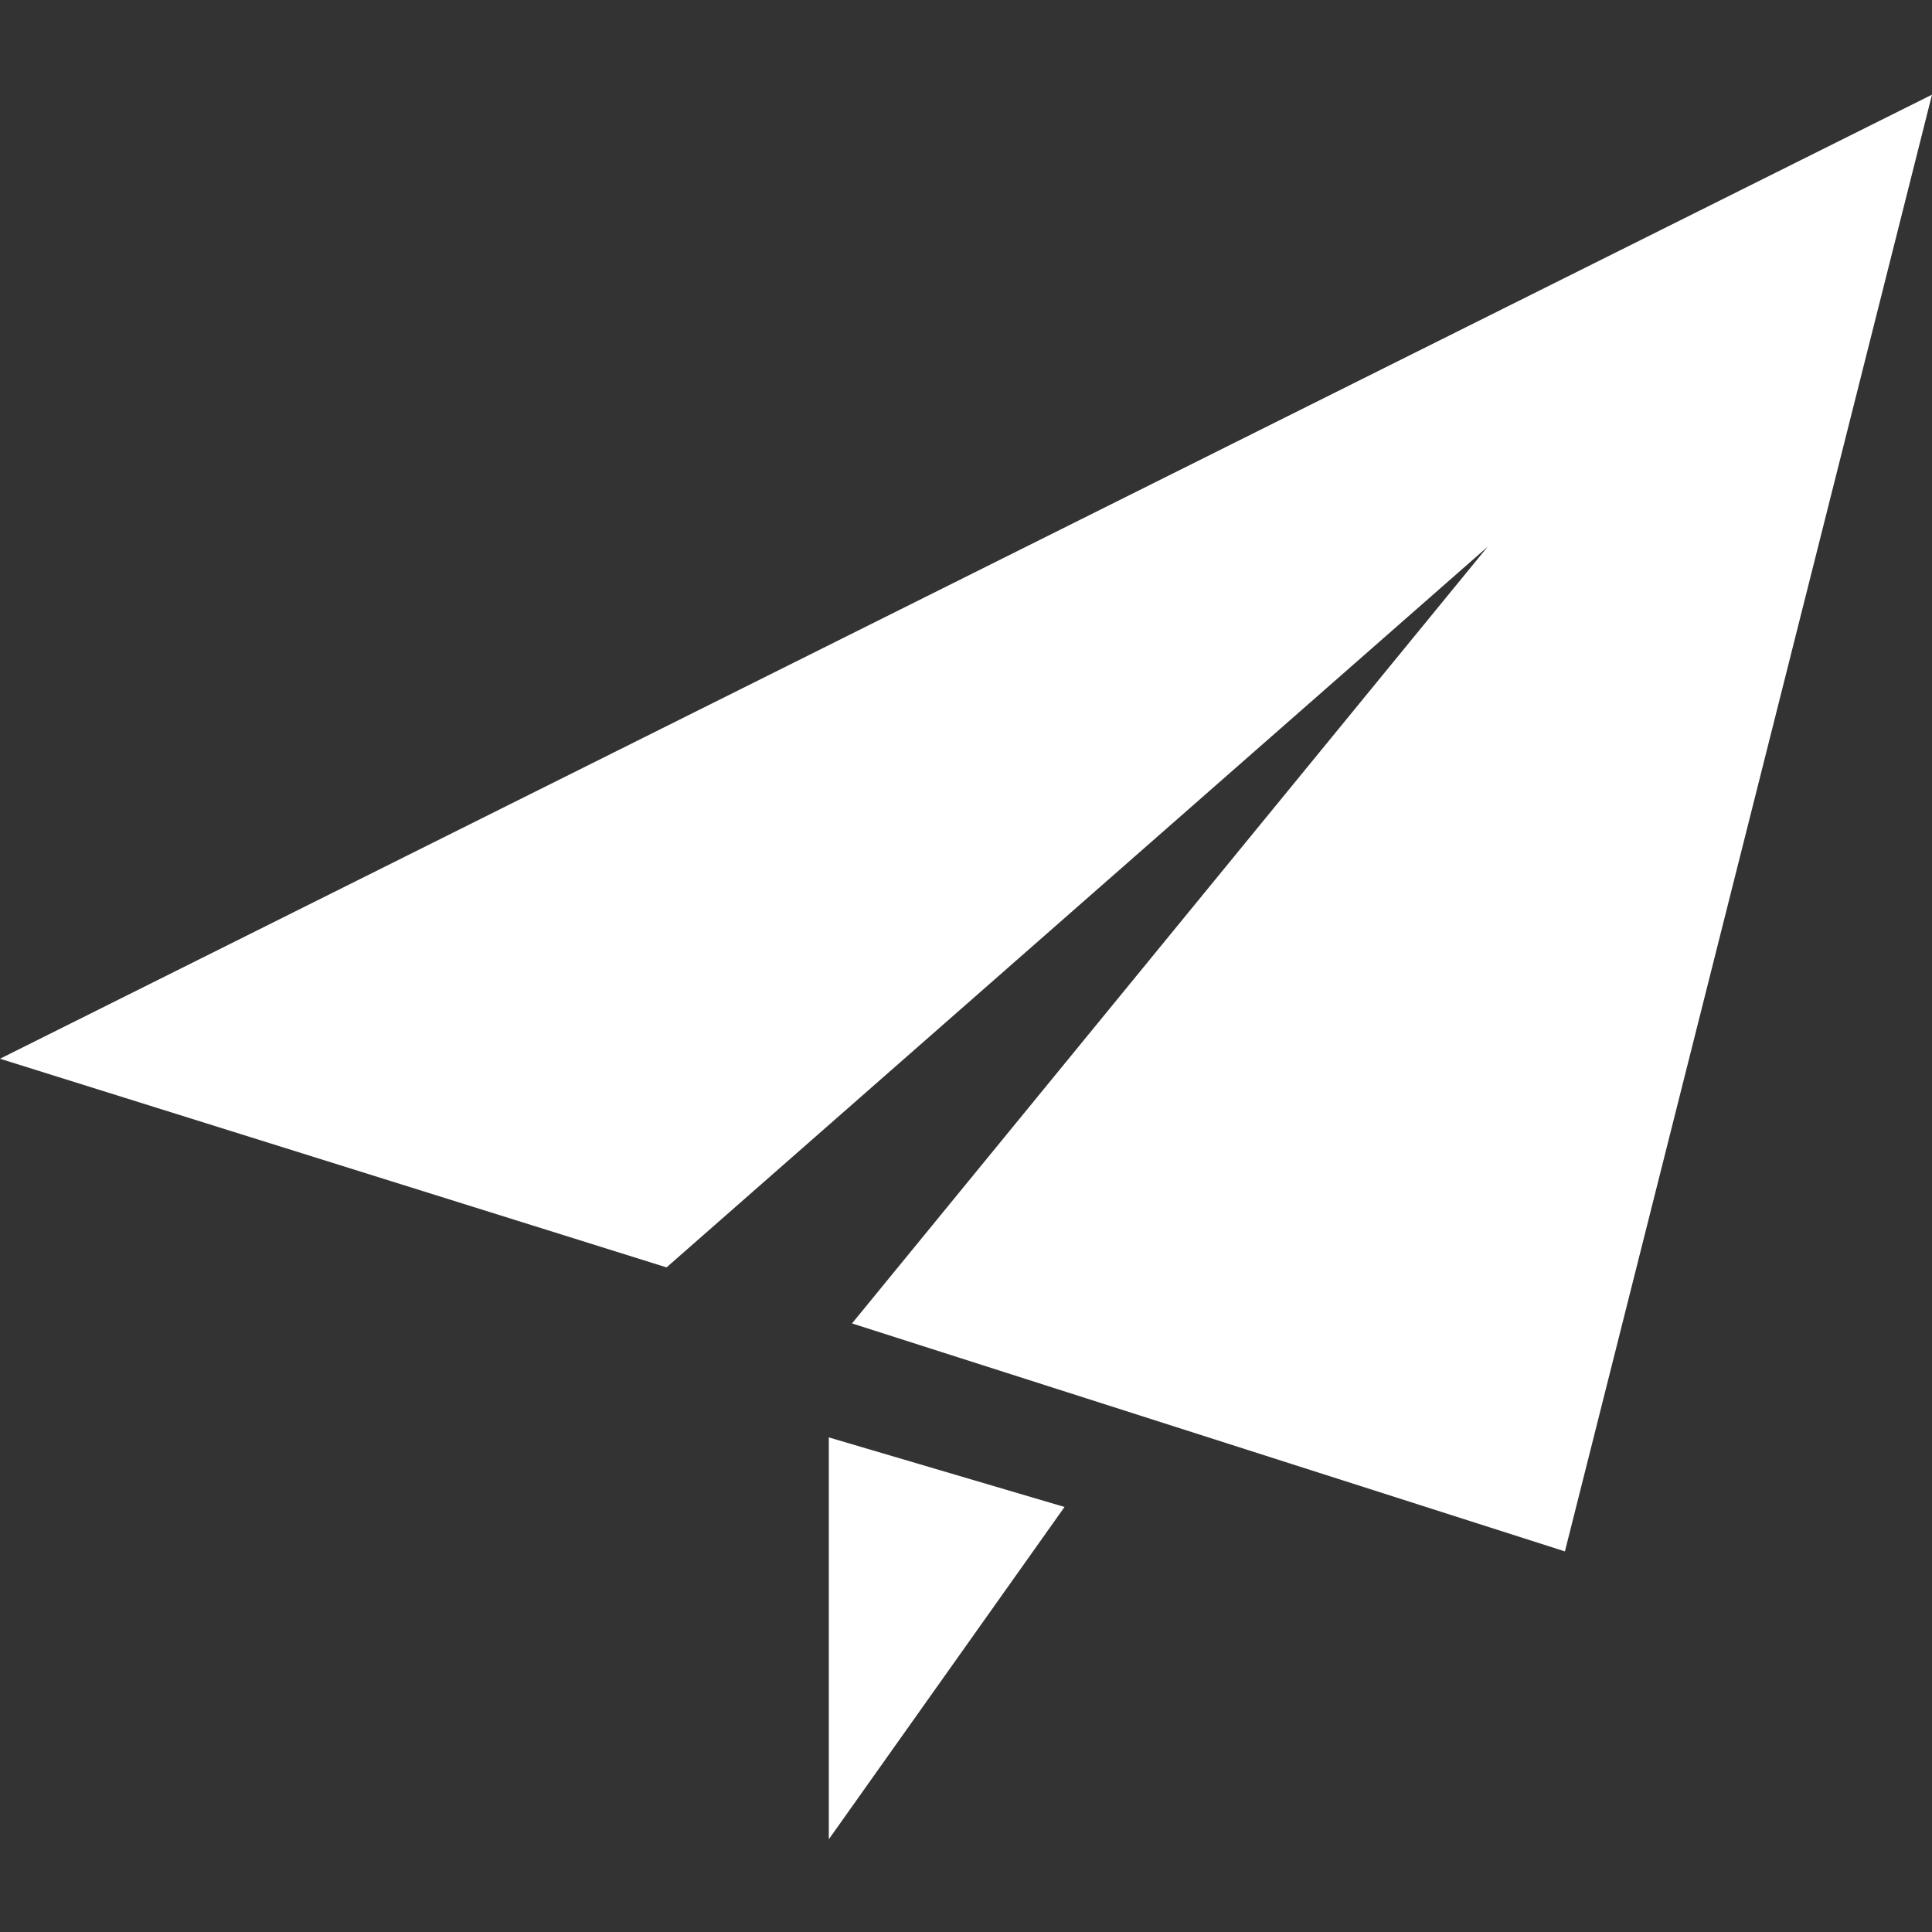 <?xml version="1.0" encoding="utf-8"?>
<!-- Generator: Adobe Illustrator 19.2.0, SVG Export Plug-In . SVG Version: 6.00 Build 0)  -->
<svg version="1.1" id="Layer_1" xmlns="http://www.w3.org/2000/svg" xmlns:xlink="http://www.w3.org/1999/xlink" x="0px" y="0px"
	 viewBox="0 0 100 100" style="enable-background:new 0 0 100 100;" xml:space="preserve">
<rect x="0" y="0" width="100" height="100" fill="#333333" stroke="none"/>
<g>
	<g>
		<path style="fill:#FFFFFF;" d="M0,54.8l34.5,10.8L77,28.3L44.1,68.5L81,80.3l19-75.4L0,54.8z M42.9,95.2L55.1,78l-12.2-3.6
			C42.9,74.4,42.9,95.2,42.9,95.2z"/>
	</g>
</g>
</svg>
